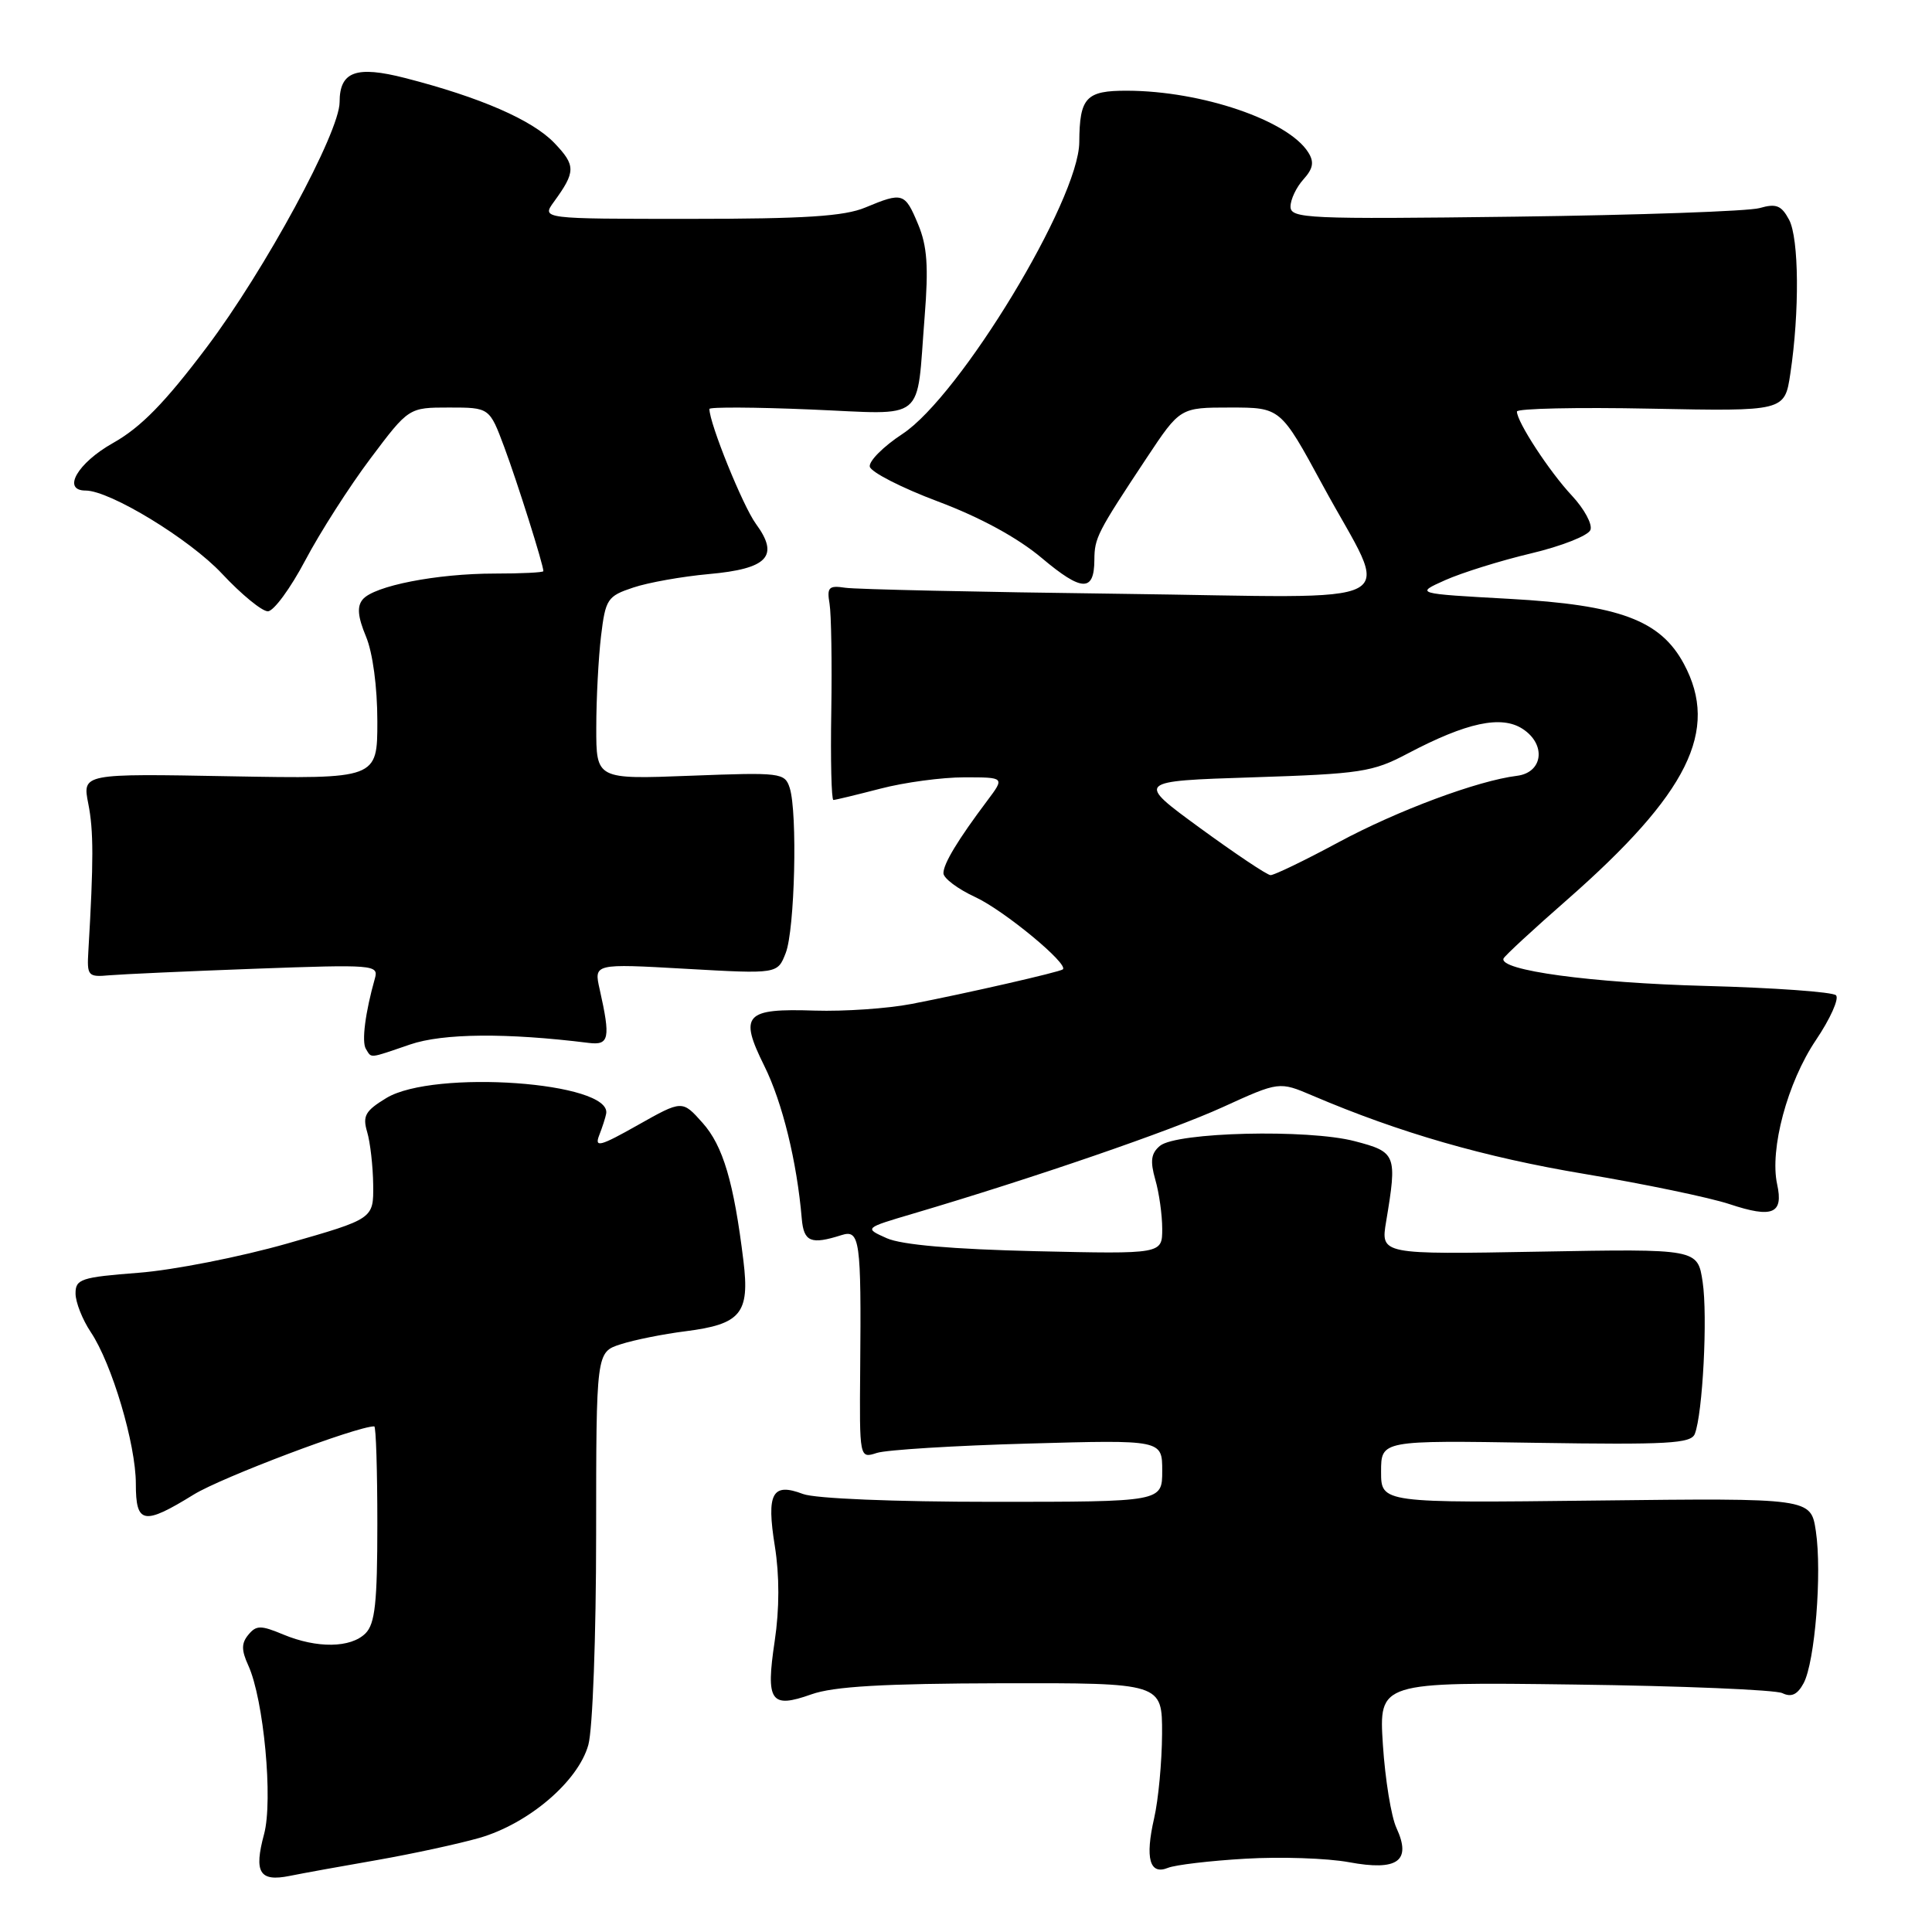 <?xml version="1.0" encoding="UTF-8" standalone="no"?>
<!DOCTYPE svg PUBLIC "-//W3C//DTD SVG 1.1//EN" "http://www.w3.org/Graphics/SVG/1.1/DTD/svg11.dtd" >
<svg xmlns="http://www.w3.org/2000/svg" xmlns:xlink="http://www.w3.org/1999/xlink" version="1.1" viewBox="0 0 256 256">
 <g >
 <path fill="currentColor"
d=" M 50.00 246.46 C 54.67 245.64 60.76 244.32 63.53 243.53 C 70.05 241.64 76.62 236.04 77.96 231.20 C 78.53 229.14 78.99 216.79 78.99 203.33 C 79.00 179.16 79.00 179.16 82.25 178.12 C 84.04 177.54 87.89 176.77 90.82 176.40 C 98.17 175.47 99.36 174.04 98.51 167.08 C 97.24 156.66 95.81 151.82 93.09 148.78 C 90.40 145.76 90.40 145.76 84.51 149.08 C 79.52 151.90 78.75 152.10 79.39 150.45 C 79.81 149.38 80.23 148.08 80.32 147.57 C 81.11 143.37 57.49 141.69 51.20 145.49 C 48.40 147.19 48.02 147.86 48.65 149.99 C 49.06 151.37 49.42 154.53 49.45 157.00 C 49.50 161.50 49.50 161.50 38.11 164.76 C 31.84 166.55 22.95 168.30 18.36 168.65 C 10.73 169.24 10.00 169.48 10.01 171.40 C 10.01 172.55 10.92 174.85 12.02 176.50 C 14.83 180.69 18.00 191.37 18.00 196.61 C 18.00 201.95 19.02 202.14 25.68 198.03 C 29.39 195.75 47.25 189.00 49.59 189.00 C 49.82 189.00 50.00 194.82 50.00 201.93 C 50.00 212.35 49.70 215.16 48.43 216.43 C 46.47 218.38 42.00 218.44 37.53 216.58 C 34.56 215.34 33.96 215.34 32.91 216.61 C 31.98 217.74 31.97 218.64 32.90 220.68 C 34.95 225.17 36.20 238.56 34.99 243.04 C 33.62 248.12 34.39 249.37 38.37 248.57 C 40.09 248.22 45.33 247.27 50.00 246.46 Z  M 165.00 246.29 C 169.68 246.01 175.86 246.22 178.74 246.75 C 185.20 247.95 187.06 246.60 185.04 242.22 C 184.34 240.72 183.54 235.76 183.24 231.19 C 182.71 222.87 182.71 222.87 208.61 223.21 C 222.85 223.39 235.25 223.91 236.17 224.35 C 237.37 224.93 238.17 224.55 238.99 223.03 C 240.49 220.22 241.44 208.42 240.61 202.88 C 239.95 198.50 239.95 198.50 211.48 198.83 C 183.00 199.16 183.00 199.16 183.00 195.01 C 183.00 190.85 183.00 190.85 203.49 191.18 C 220.98 191.45 224.07 191.28 224.57 190.00 C 225.62 187.34 226.29 174.40 225.61 169.87 C 224.95 165.47 224.95 165.47 203.94 165.85 C 182.94 166.23 182.94 166.23 183.67 161.86 C 185.15 152.99 185.02 152.65 179.50 151.21 C 173.30 149.59 155.90 150.01 153.70 151.83 C 152.52 152.82 152.38 153.83 153.08 156.30 C 153.59 158.05 154.00 160.99 154.00 162.83 C 154.00 166.17 154.00 166.17 137.25 165.79 C 126.22 165.53 119.48 164.95 117.50 164.07 C 114.50 162.73 114.50 162.73 121.00 160.81 C 136.93 156.10 155.11 149.85 162.00 146.71 C 169.50 143.29 169.50 143.29 173.93 145.18 C 185.46 150.10 196.71 153.34 209.94 155.55 C 217.88 156.88 226.53 158.68 229.16 159.55 C 234.87 161.45 236.34 160.84 235.48 156.92 C 234.47 152.29 236.84 143.43 240.61 137.83 C 242.52 135.00 243.72 132.32 243.28 131.88 C 242.84 131.44 235.06 130.88 225.99 130.64 C 210.84 130.24 198.55 128.57 199.23 127.00 C 199.38 126.65 203.15 123.16 207.62 119.25 C 223.71 105.13 227.85 96.79 223.13 87.98 C 220.02 82.18 214.61 80.16 200.00 79.35 C 187.50 78.66 187.50 78.66 191.50 76.87 C 193.70 75.89 198.81 74.29 202.86 73.33 C 206.91 72.37 210.46 70.97 210.74 70.22 C 211.03 69.48 209.93 67.44 208.29 65.68 C 205.30 62.49 201.00 55.90 201.00 54.53 C 201.00 54.13 208.98 53.95 218.74 54.15 C 236.48 54.50 236.48 54.50 237.23 49.50 C 238.46 41.31 238.38 31.58 237.06 29.11 C 236.04 27.21 235.35 26.94 233.16 27.57 C 231.70 27.99 217.11 28.50 200.75 28.71 C 173.18 29.06 171.00 28.96 171.00 27.37 C 171.00 26.43 171.77 24.81 172.71 23.77 C 174.00 22.34 174.16 21.47 173.35 20.19 C 170.69 15.95 159.23 12.05 149.37 12.02 C 143.89 12.00 143.05 12.91 143.01 18.83 C 142.97 26.48 127.20 52.50 119.58 57.50 C 117.06 59.15 115.12 61.10 115.25 61.83 C 115.39 62.55 119.46 64.64 124.29 66.45 C 129.91 68.56 134.87 71.27 138.04 73.94 C 143.35 78.41 144.99 78.47 145.01 74.19 C 145.03 71.26 145.37 70.59 151.93 60.69 C 156.37 54.00 156.37 54.00 163.02 54.00 C 169.68 54.00 169.68 54.00 175.24 64.25 C 184.30 80.97 187.66 79.17 148.33 78.68 C 129.72 78.45 113.38 78.09 112.00 77.88 C 109.82 77.55 109.55 77.82 109.92 80.00 C 110.15 81.38 110.25 87.79 110.15 94.25 C 110.04 100.71 110.17 106.00 110.43 106.00 C 110.69 106.00 113.49 105.32 116.66 104.50 C 119.83 103.67 124.83 103.00 127.78 103.00 C 133.14 103.00 133.14 103.00 130.82 106.09 C 126.93 111.27 125.01 114.44 125.01 115.70 C 125.00 116.36 126.91 117.80 129.25 118.88 C 133.06 120.65 141.66 127.76 140.83 128.45 C 140.40 128.80 128.09 131.62 120.77 133.03 C 117.61 133.64 111.86 134.03 107.98 133.91 C 98.68 133.60 97.91 134.45 101.27 141.23 C 103.67 146.06 105.60 153.93 106.24 161.50 C 106.51 164.56 107.45 164.95 111.50 163.66 C 113.94 162.88 114.13 164.27 113.98 181.38 C 113.88 193.27 113.88 193.27 116.19 192.52 C 117.46 192.11 126.49 191.55 136.25 191.28 C 154.00 190.78 154.00 190.78 154.00 194.89 C 154.00 199.00 154.00 199.00 131.57 199.00 C 118.49 199.00 107.99 198.57 106.40 197.96 C 102.32 196.41 101.54 197.85 102.67 204.87 C 103.29 208.75 103.29 213.18 102.65 217.46 C 101.45 225.48 102.11 226.43 107.51 224.51 C 110.46 223.46 117.03 223.08 132.75 223.04 C 154.00 223.00 154.00 223.00 153.98 229.75 C 153.96 233.46 153.49 238.49 152.93 240.92 C 151.71 246.24 152.33 248.49 154.76 247.50 C 155.72 247.11 160.32 246.56 165.00 246.29 Z  M 54.34 138.40 C 58.70 136.91 67.15 136.84 78.00 138.19 C 80.73 138.53 80.92 137.60 79.46 131.09 C 78.69 127.68 78.69 127.68 90.86 128.37 C 103.03 129.06 103.03 129.06 104.11 126.28 C 105.32 123.19 105.69 107.68 104.64 104.40 C 103.99 102.39 103.48 102.33 91.48 102.79 C 79.00 103.27 79.00 103.27 79.01 96.39 C 79.01 92.60 79.30 87.15 79.64 84.28 C 80.23 79.38 80.49 78.99 83.89 77.86 C 85.87 77.19 90.38 76.39 93.90 76.07 C 101.74 75.37 103.31 73.70 100.16 69.41 C 98.43 67.04 94.00 56.10 94.00 54.19 C 94.00 53.92 100.04 53.95 107.41 54.26 C 122.96 54.91 121.39 56.19 122.52 41.96 C 123.05 35.31 122.86 32.60 121.65 29.71 C 119.90 25.52 119.62 25.43 114.65 27.50 C 111.88 28.66 106.62 29.00 91.41 29.00 C 71.76 29.00 71.76 29.00 73.39 26.75 C 76.30 22.75 76.31 21.93 73.45 18.94 C 70.52 15.89 63.65 12.90 53.69 10.34 C 47.18 8.67 45.00 9.47 45.00 13.53 C 45.00 17.52 35.10 35.79 27.37 46.04 C 21.84 53.38 18.65 56.64 14.96 58.71 C 10.27 61.35 8.17 65.00 11.34 65.00 C 14.57 65.00 25.14 71.44 29.42 76.02 C 31.98 78.76 34.71 81.00 35.49 81.00 C 36.26 81.00 38.49 77.96 40.45 74.25 C 42.41 70.54 46.30 64.46 49.09 60.75 C 54.16 54.00 54.16 54.00 59.51 54.00 C 64.86 54.00 64.86 54.00 66.82 59.25 C 68.55 63.89 72.00 74.82 72.00 75.68 C 72.00 75.86 69.10 76.00 65.55 76.00 C 57.87 76.00 49.55 77.63 48.06 79.43 C 47.28 80.36 47.41 81.73 48.49 84.33 C 49.39 86.47 50.00 91.03 50.00 95.57 C 50.00 103.21 50.00 103.21 30.45 102.86 C 10.91 102.50 10.91 102.50 11.70 106.50 C 12.41 110.07 12.41 114.10 11.71 126.00 C 11.51 129.32 11.65 129.49 14.50 129.23 C 16.15 129.09 24.86 128.69 33.86 128.36 C 49.50 127.79 50.19 127.84 49.68 129.63 C 48.40 134.16 47.90 138.03 48.48 138.98 C 49.27 140.25 48.78 140.30 54.34 138.40 Z  M 159.00 109.71 C 150.50 103.50 150.50 103.50 166.00 103.00 C 180.30 102.54 181.89 102.30 186.50 99.86 C 194.35 95.72 198.95 94.74 201.77 96.59 C 204.92 98.65 204.45 102.38 201.00 102.80 C 195.81 103.44 185.21 107.38 177.35 111.61 C 172.86 114.03 168.81 115.98 168.35 115.96 C 167.88 115.94 163.68 113.12 159.00 109.71 Z "/>
</g>
</svg>